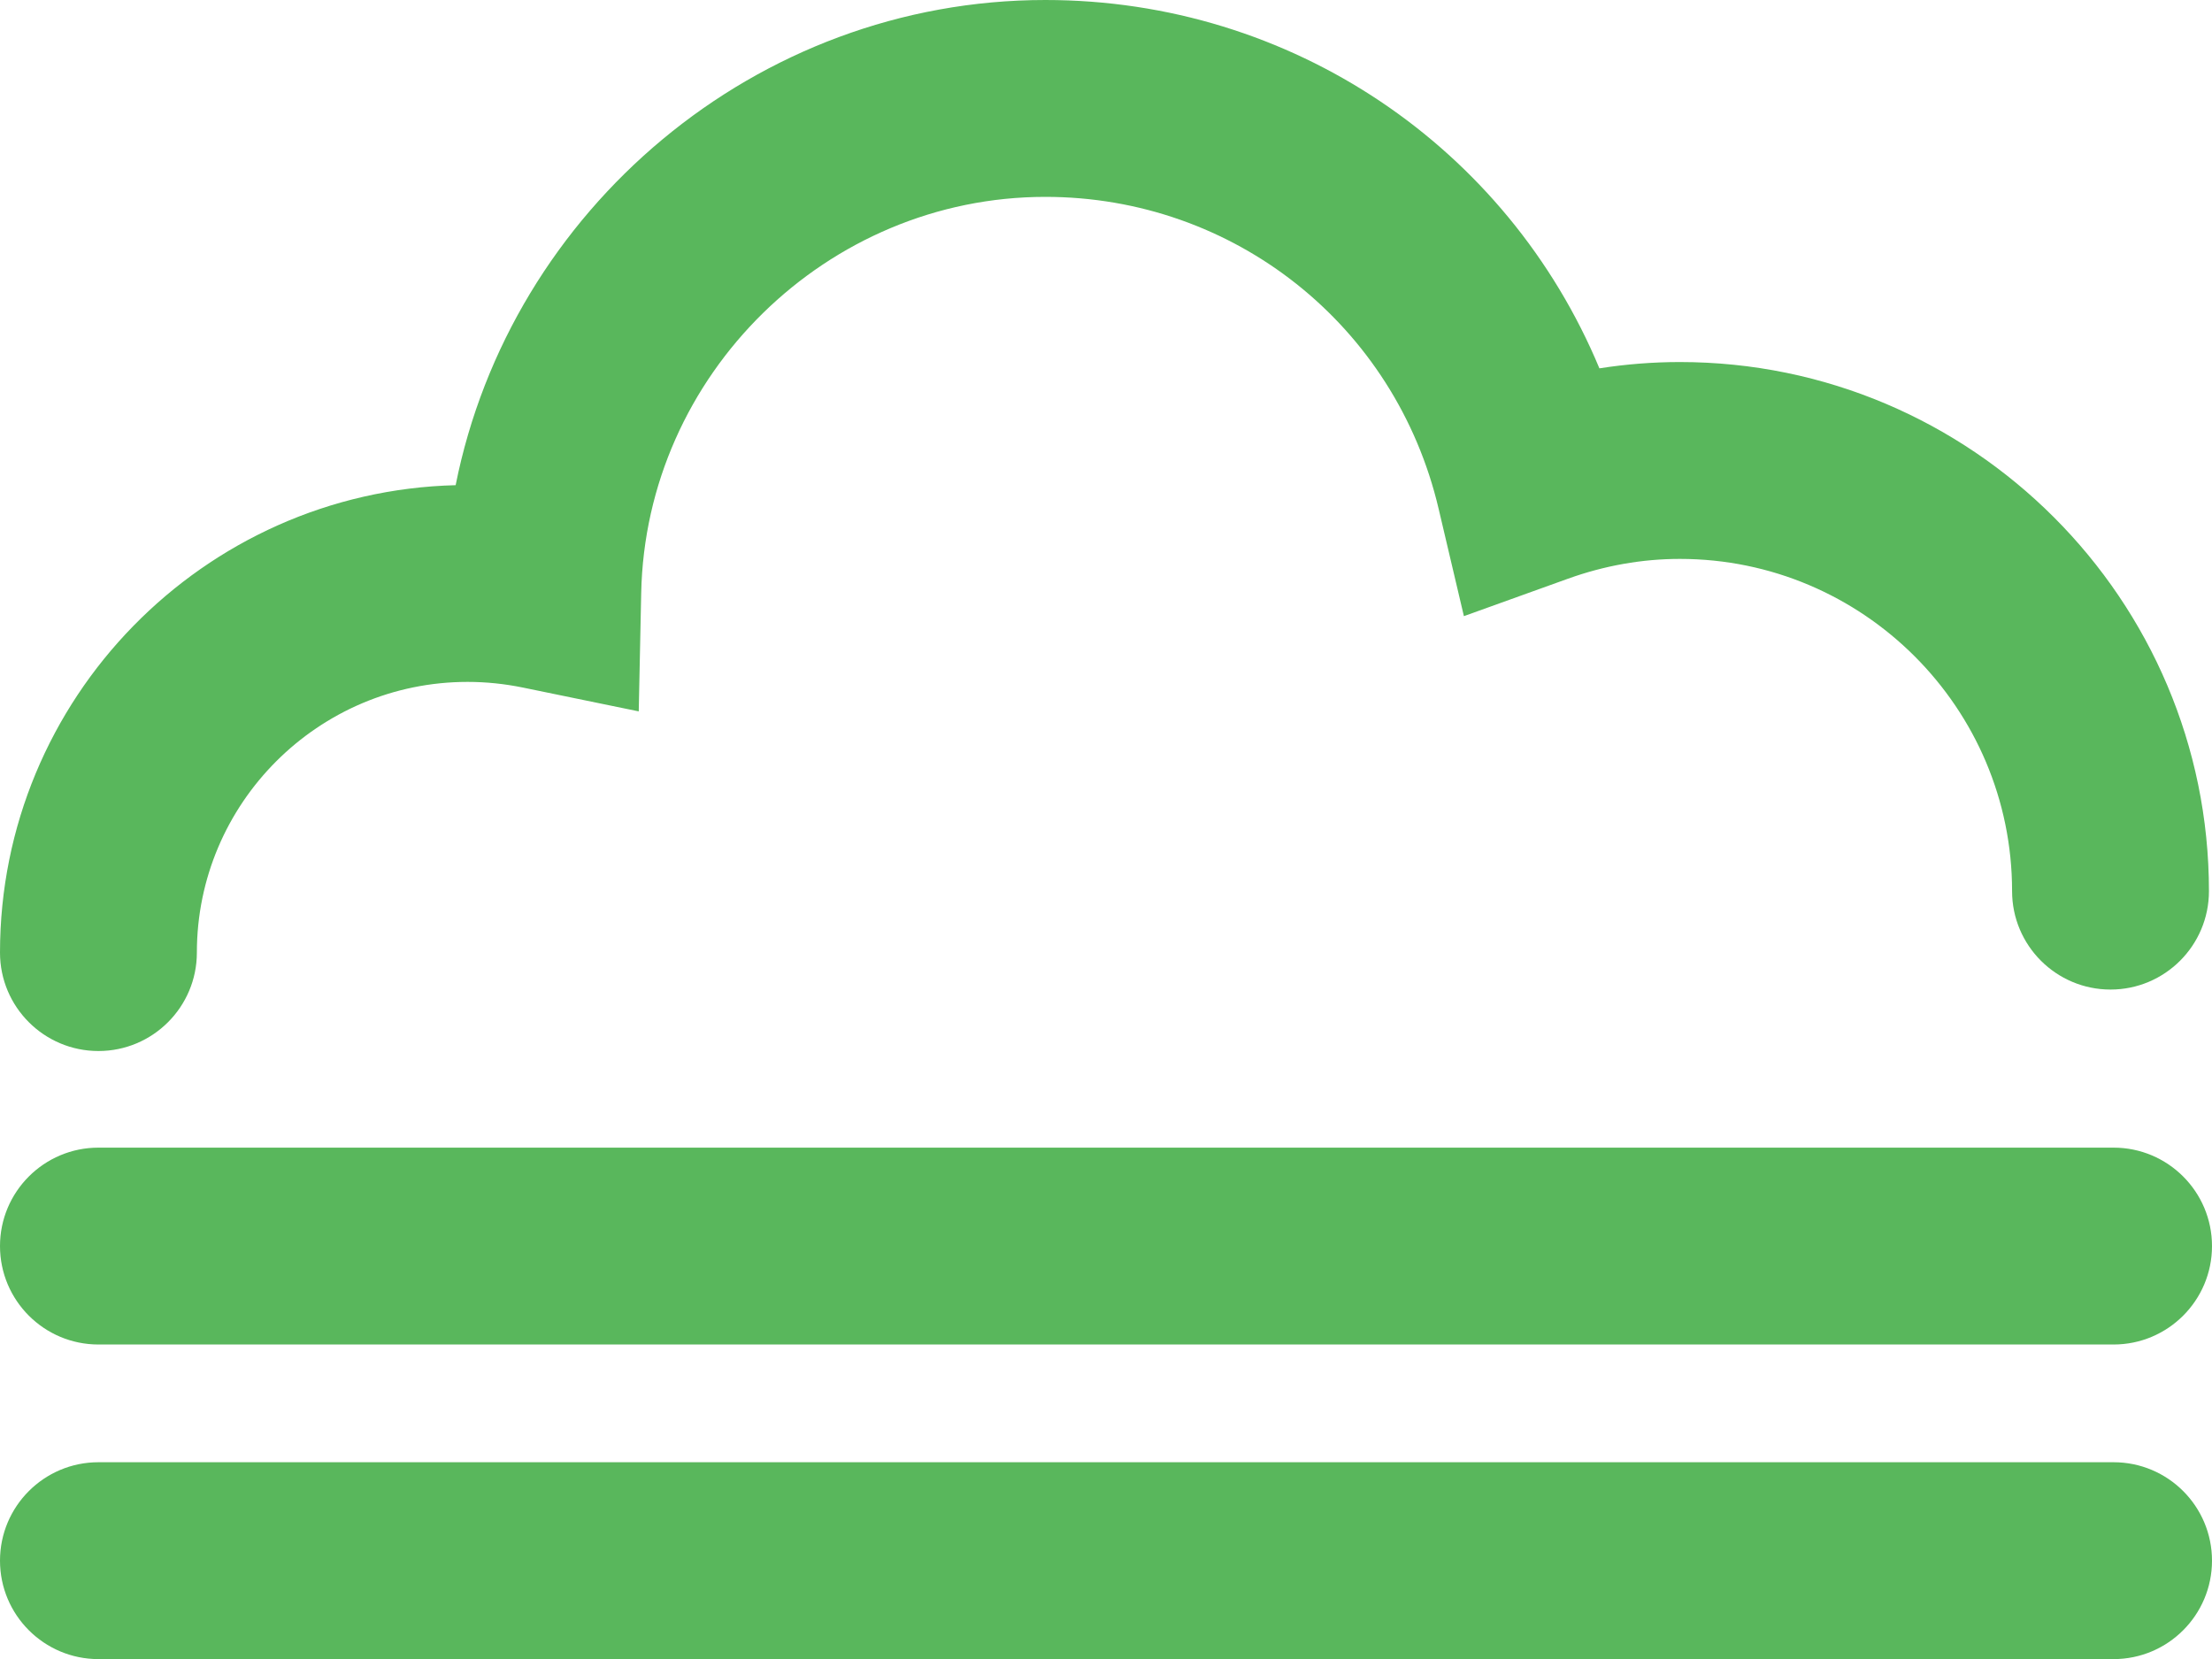 <?xml version="1.0" encoding="iso-8859-1"?>
<!-- Generator: Adobe Illustrator 16.0.0, SVG Export Plug-In . SVG Version: 6.00 Build 0)  -->
<!DOCTYPE svg PUBLIC "-//W3C//DTD SVG 1.1//EN" "http://www.w3.org/Graphics/SVG/1.1/DTD/svg11.dtd">
<svg version="1.1" id="Layer_1" xmlns="http://www.w3.org/2000/svg" xmlns:xlink="http://www.w3.org/1999/xlink" x="0px" y="0px"
	 width="44.944px" height="33.71px" viewBox="0 0 44.944 33.71" style="enable-background:new 0 0 44.944 33.71;"
	 xml:space="preserve">
<g>
	<linearGradient id="SVGID_1_" gradientUnits="userSpaceOnUse" x1="44.923" y1="2.868" x2="4.898" y2="42.893">
		<stop  offset="0" style="stop-color:#59b75c"/>
		<stop  offset="1" style="stop-color:#59b75c"/>
	</linearGradient>
	<path style="fill:url(#SVGID_1_);" d="M2,27.318h40.944c1.104,0,2-0.896,2-2s-0.896-2-2-2H2c-1.104,0-2,0.896-2,2
		S0.896,27.318,2,27.318z"/>
	<linearGradient id="SVGID_2_" gradientUnits="userSpaceOnUse" x1="48.118" y1="6.064" x2="8.094" y2="46.088">
		<stop  offset="0" style="stop-color:#59b75c"/>
		<stop  offset="1" style="stop-color:#59b75c"/>
	</linearGradient>
	<path style="fill:url(#SVGID_2_);" d="M42.944,29.71H2c-1.104,0-2,0.896-2,2s0.896,2,2,2h40.944c1.104,0,2-0.896,2-2
		S44.049,29.71,42.944,29.71z"/>
	<linearGradient id="SVGID_3_" gradientUnits="userSpaceOnUse" x1="40.839" y1="-1.216" x2="0.814" y2="38.809">
		<stop  offset="0" style="stop-color:#59b75c"/>
		<stop  offset="1" style="stop-color:#59b75c"/>
	</linearGradient>
	<path style="fill:url(#SVGID_3_);" d="M2,21.355c1.104,0,2-0.896,2-2c0-3.032,2.468-5.5,5.5-5.5c0.375,0,0.753,0.039,1.124,0.115
		l2.354,0.484l0.05-2.402C13.117,7.612,16.802,4,21.24,4c3.827,0,7.113,2.605,7.99,6.336l0.514,2.183l2.11-0.759
		c0.747-0.269,1.514-0.404,2.278-0.404c3.722,0,6.75,3.028,6.75,6.75c0,1.104,0.896,2,2,2s2-0.896,2-2
		c0-5.928-4.822-10.75-10.75-10.75c-0.547,0-1.093,0.043-1.635,0.128C30.625,2.992,26.243,0,21.24,0
		C15.361,0,10.372,4.262,9.258,9.858C4.131,9.988,0,14.198,0,19.355C0,20.46,0.896,21.355,2,21.355z"/>
</g>
</svg>
